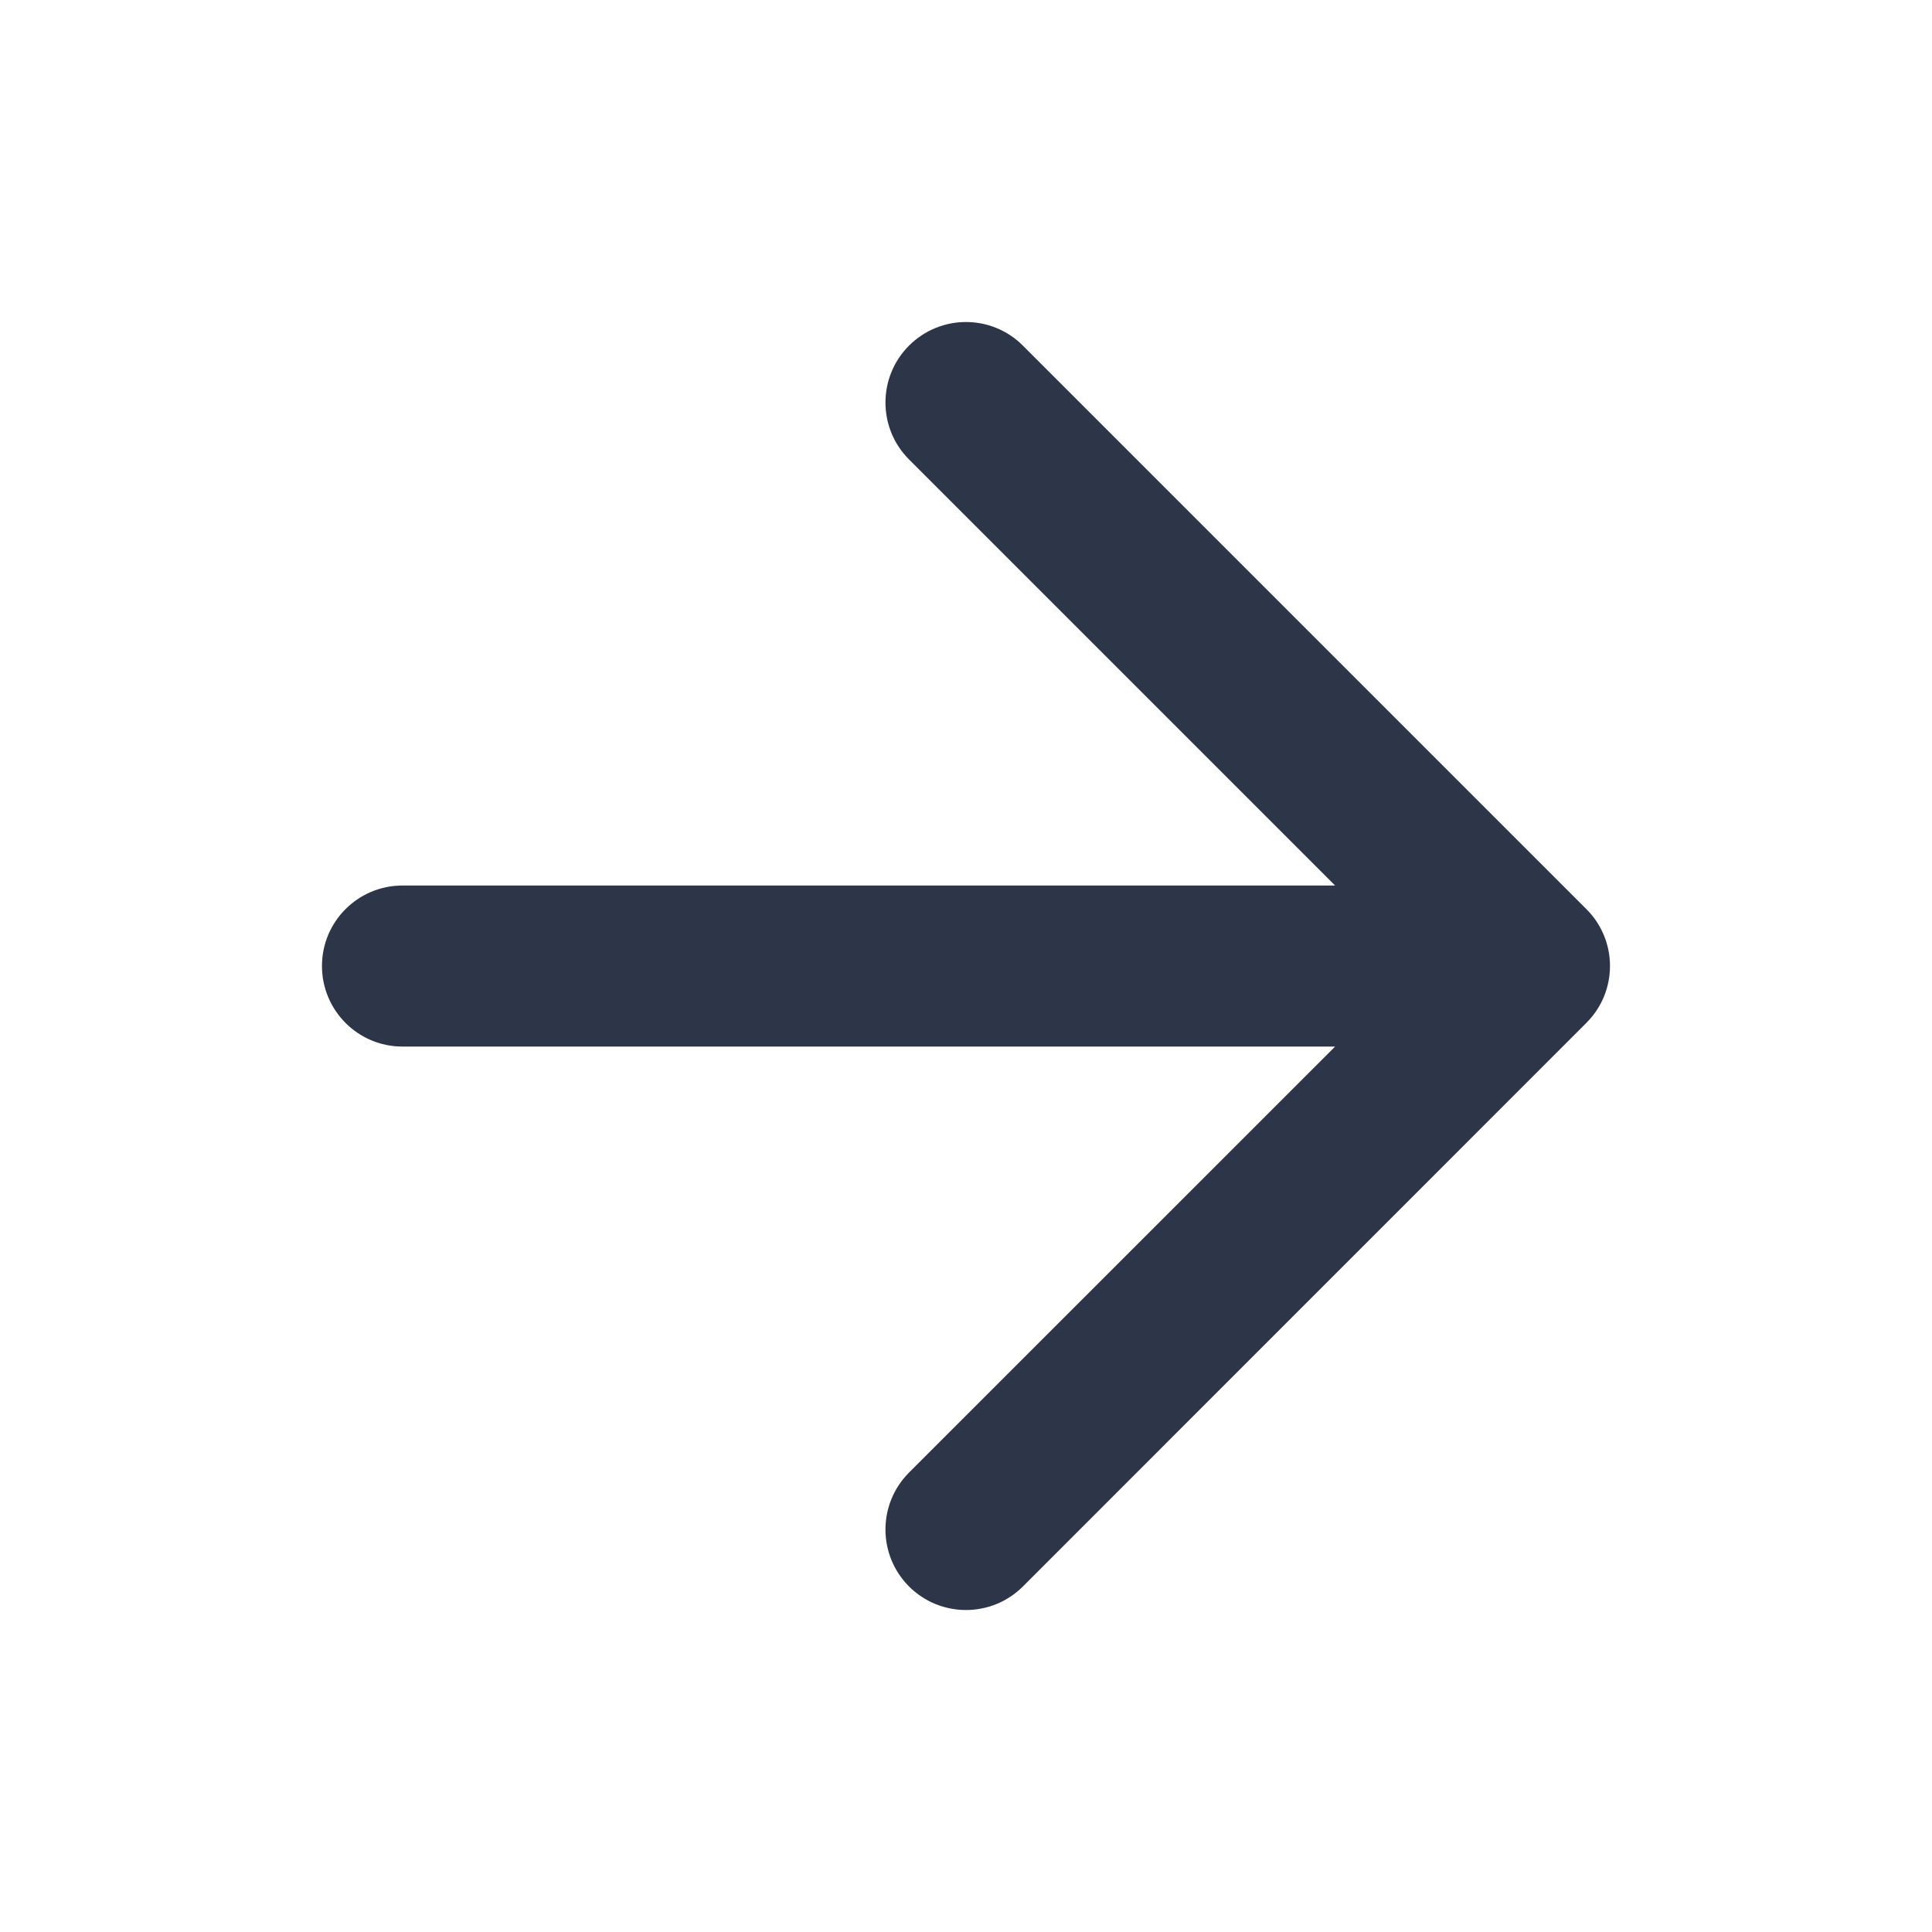<svg width="20" height="20" viewBox="0 0 20 20" fill="none" xmlns="http://www.w3.org/2000/svg">
<path d="M9.41 3.578C9.736 3.252 10.264 3.252 10.589 3.578L16.422 9.411C16.748 9.736 16.748 10.264 16.422 10.589L10.589 16.423C10.264 16.748 9.736 16.748 9.41 16.423C9.085 16.097 9.085 15.57 9.41 15.244L13.821 10.834H4.166C3.706 10.834 3.333 10.46 3.333 10C3.333 9.54 3.706 9.167 4.166 9.167H13.821L9.41 4.756C9.085 4.431 9.085 3.903 9.41 3.578Z" fill="#2D3648"/>
</svg>

